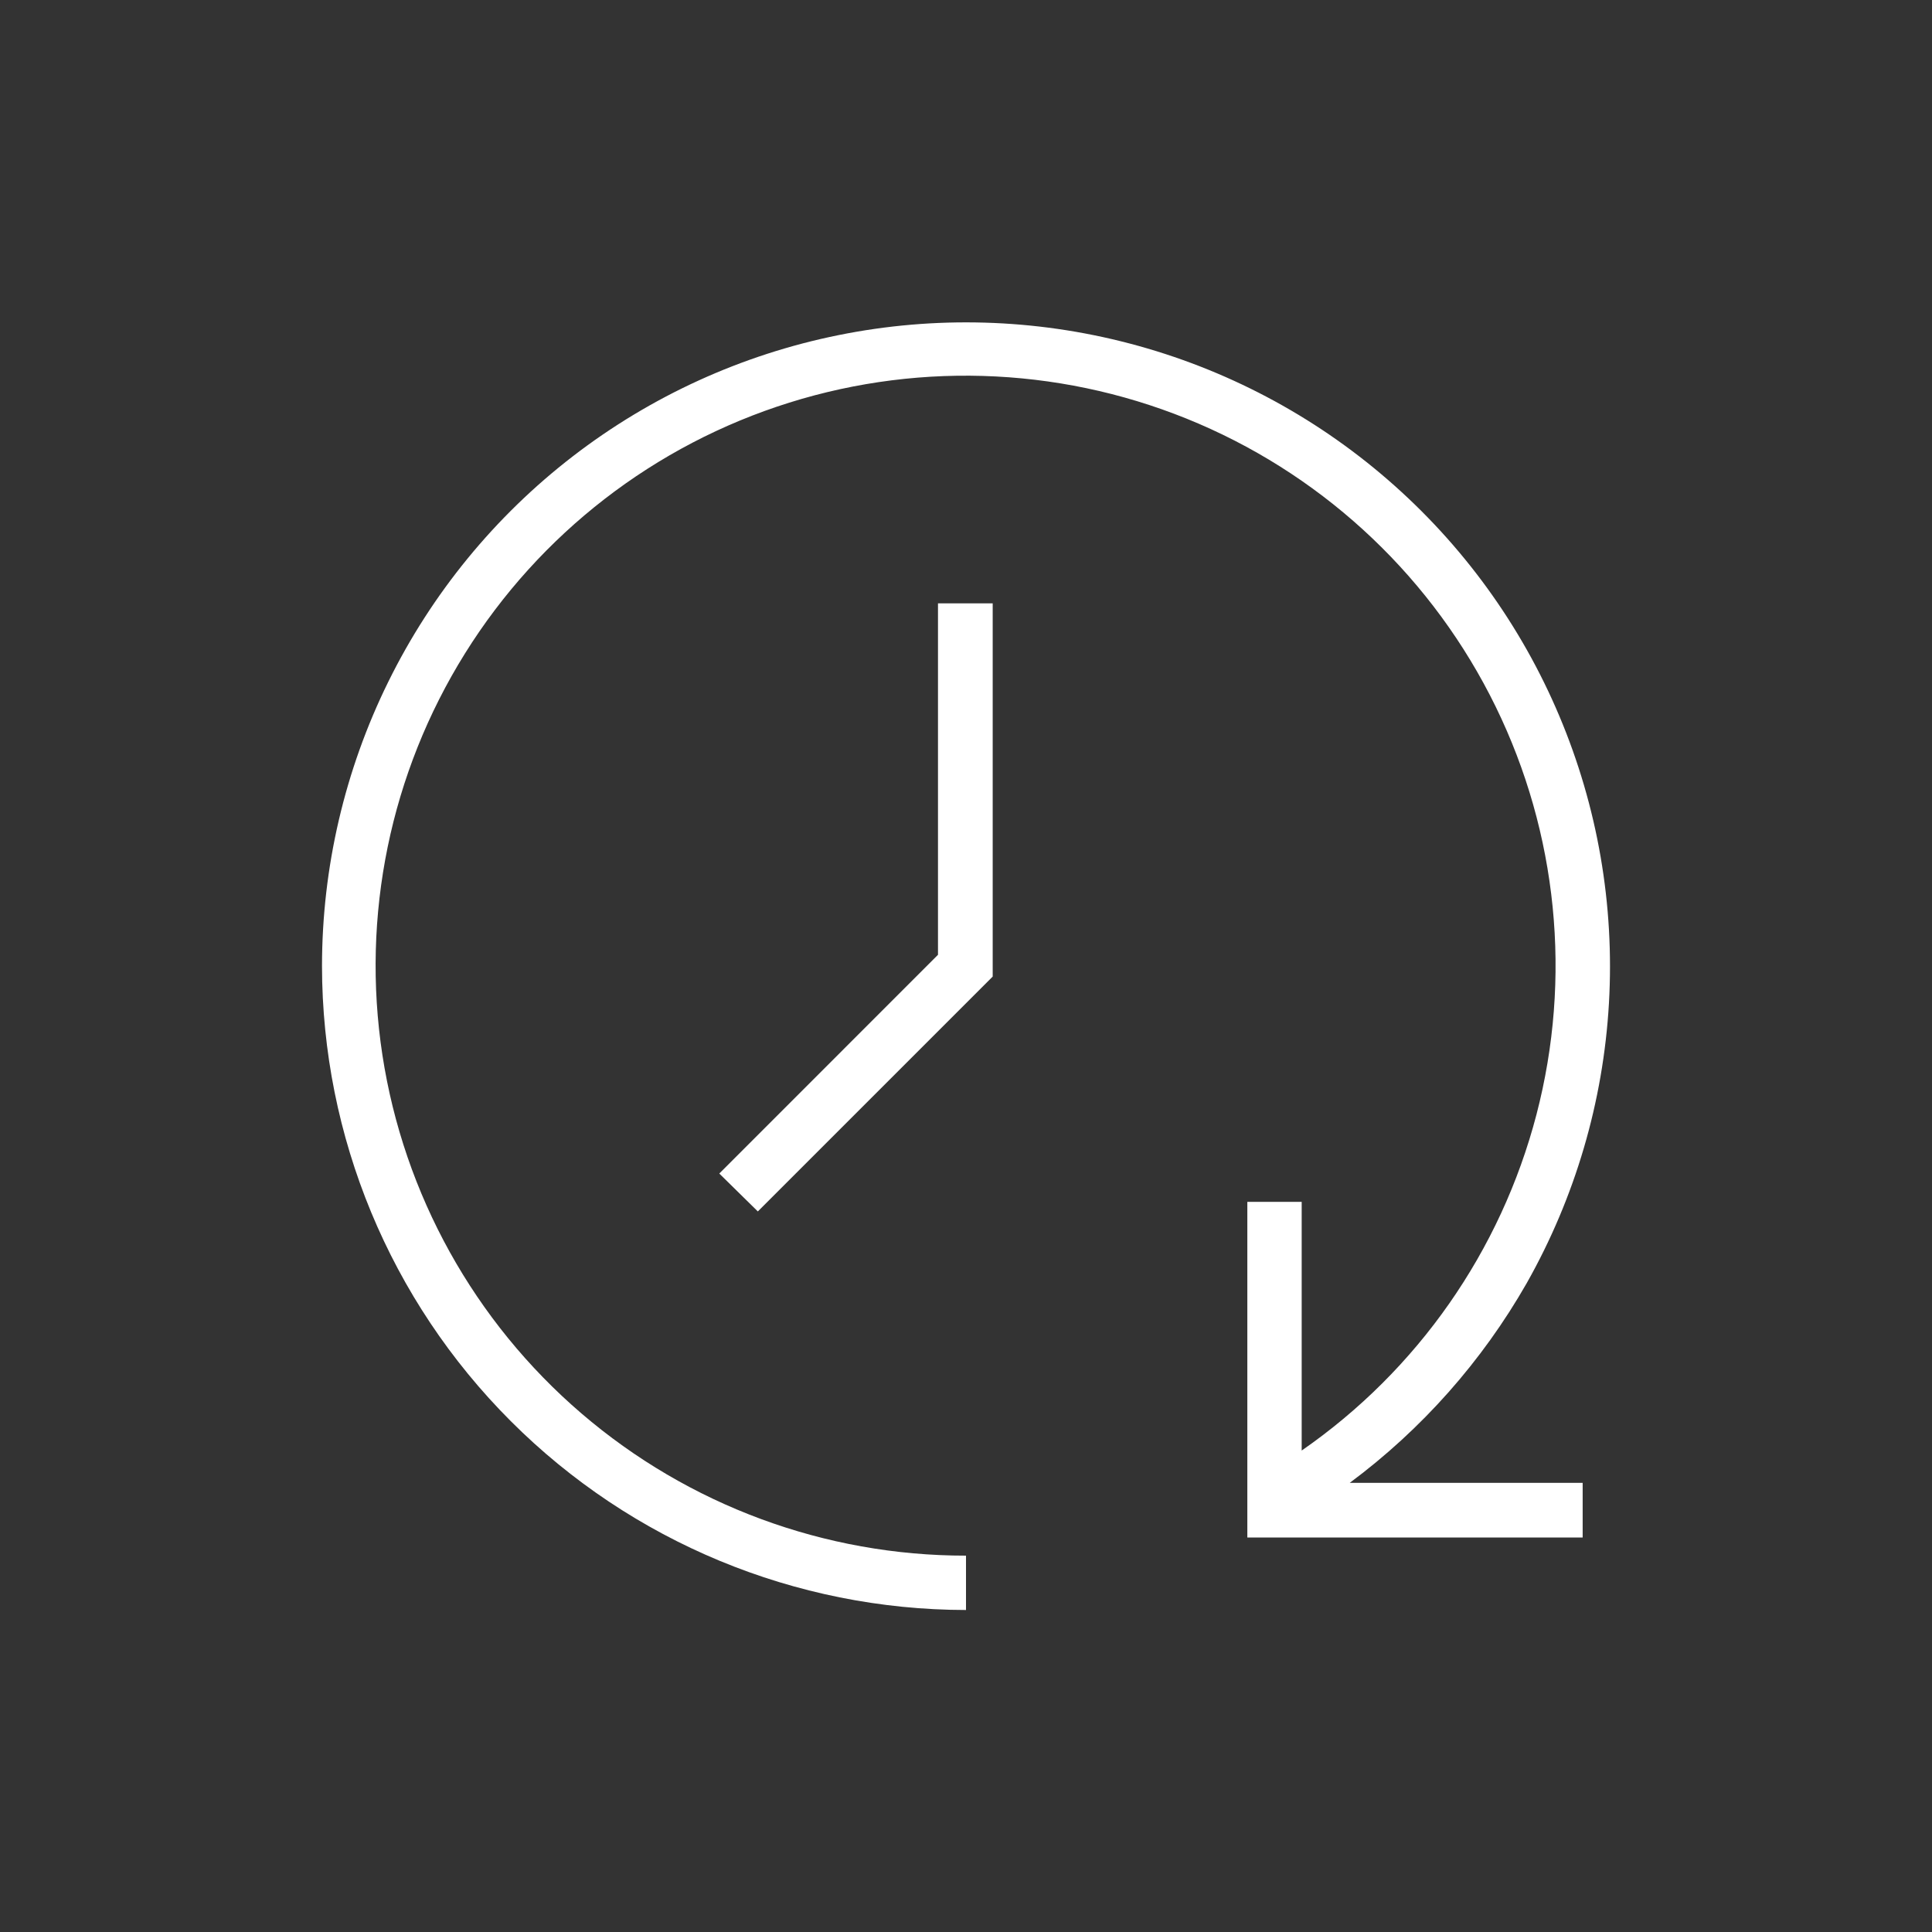 <svg width="60" height="60" viewBox="0 0 60 60" fill="none" xmlns="http://www.w3.org/2000/svg">
<rect x="0" y="0" width="60" height="60" fill="#333333" stroke="none"/>
<path d="M15.864 44.136C12.114 40.386 10.005 35.303 10 30C10.002 26.94 10.705 23.922 12.057 21.177C13.408 18.432 15.371 16.034 17.795 14.167C20.219 12.3 23.039 11.014 26.038 10.408C29.036 9.802 32.134 9.891 35.093 10.671C38.052 11.45 40.792 12.897 43.103 14.902C45.415 16.906 47.236 19.414 48.425 22.233C49.615 25.052 50.143 28.105 49.967 31.16C49.791 34.215 48.917 37.188 47.412 39.852C46.028 42.275 44.158 44.386 41.918 46.051H49.151V47.749H38.737V37.325H40.425V45.048C44.025 42.553 46.612 38.85 47.717 34.611C48.822 30.372 48.372 25.878 46.448 21.942C44.523 18.006 41.253 14.891 37.229 13.159C33.205 11.428 28.694 11.195 24.513 12.504C20.333 13.813 16.759 16.576 14.441 20.293C12.123 24.01 11.213 28.434 11.876 32.765C12.54 37.095 14.733 41.044 18.058 43.896C21.383 46.748 25.619 48.315 30 48.312V50C24.697 49.994 19.613 47.886 15.864 44.136Z" fill="white"/>
<path d="M29.13 29.652V18.737H30.829V30.328L23.535 37.622L22.338 36.445L29.13 29.652Z" fill="white"/>
</svg>
